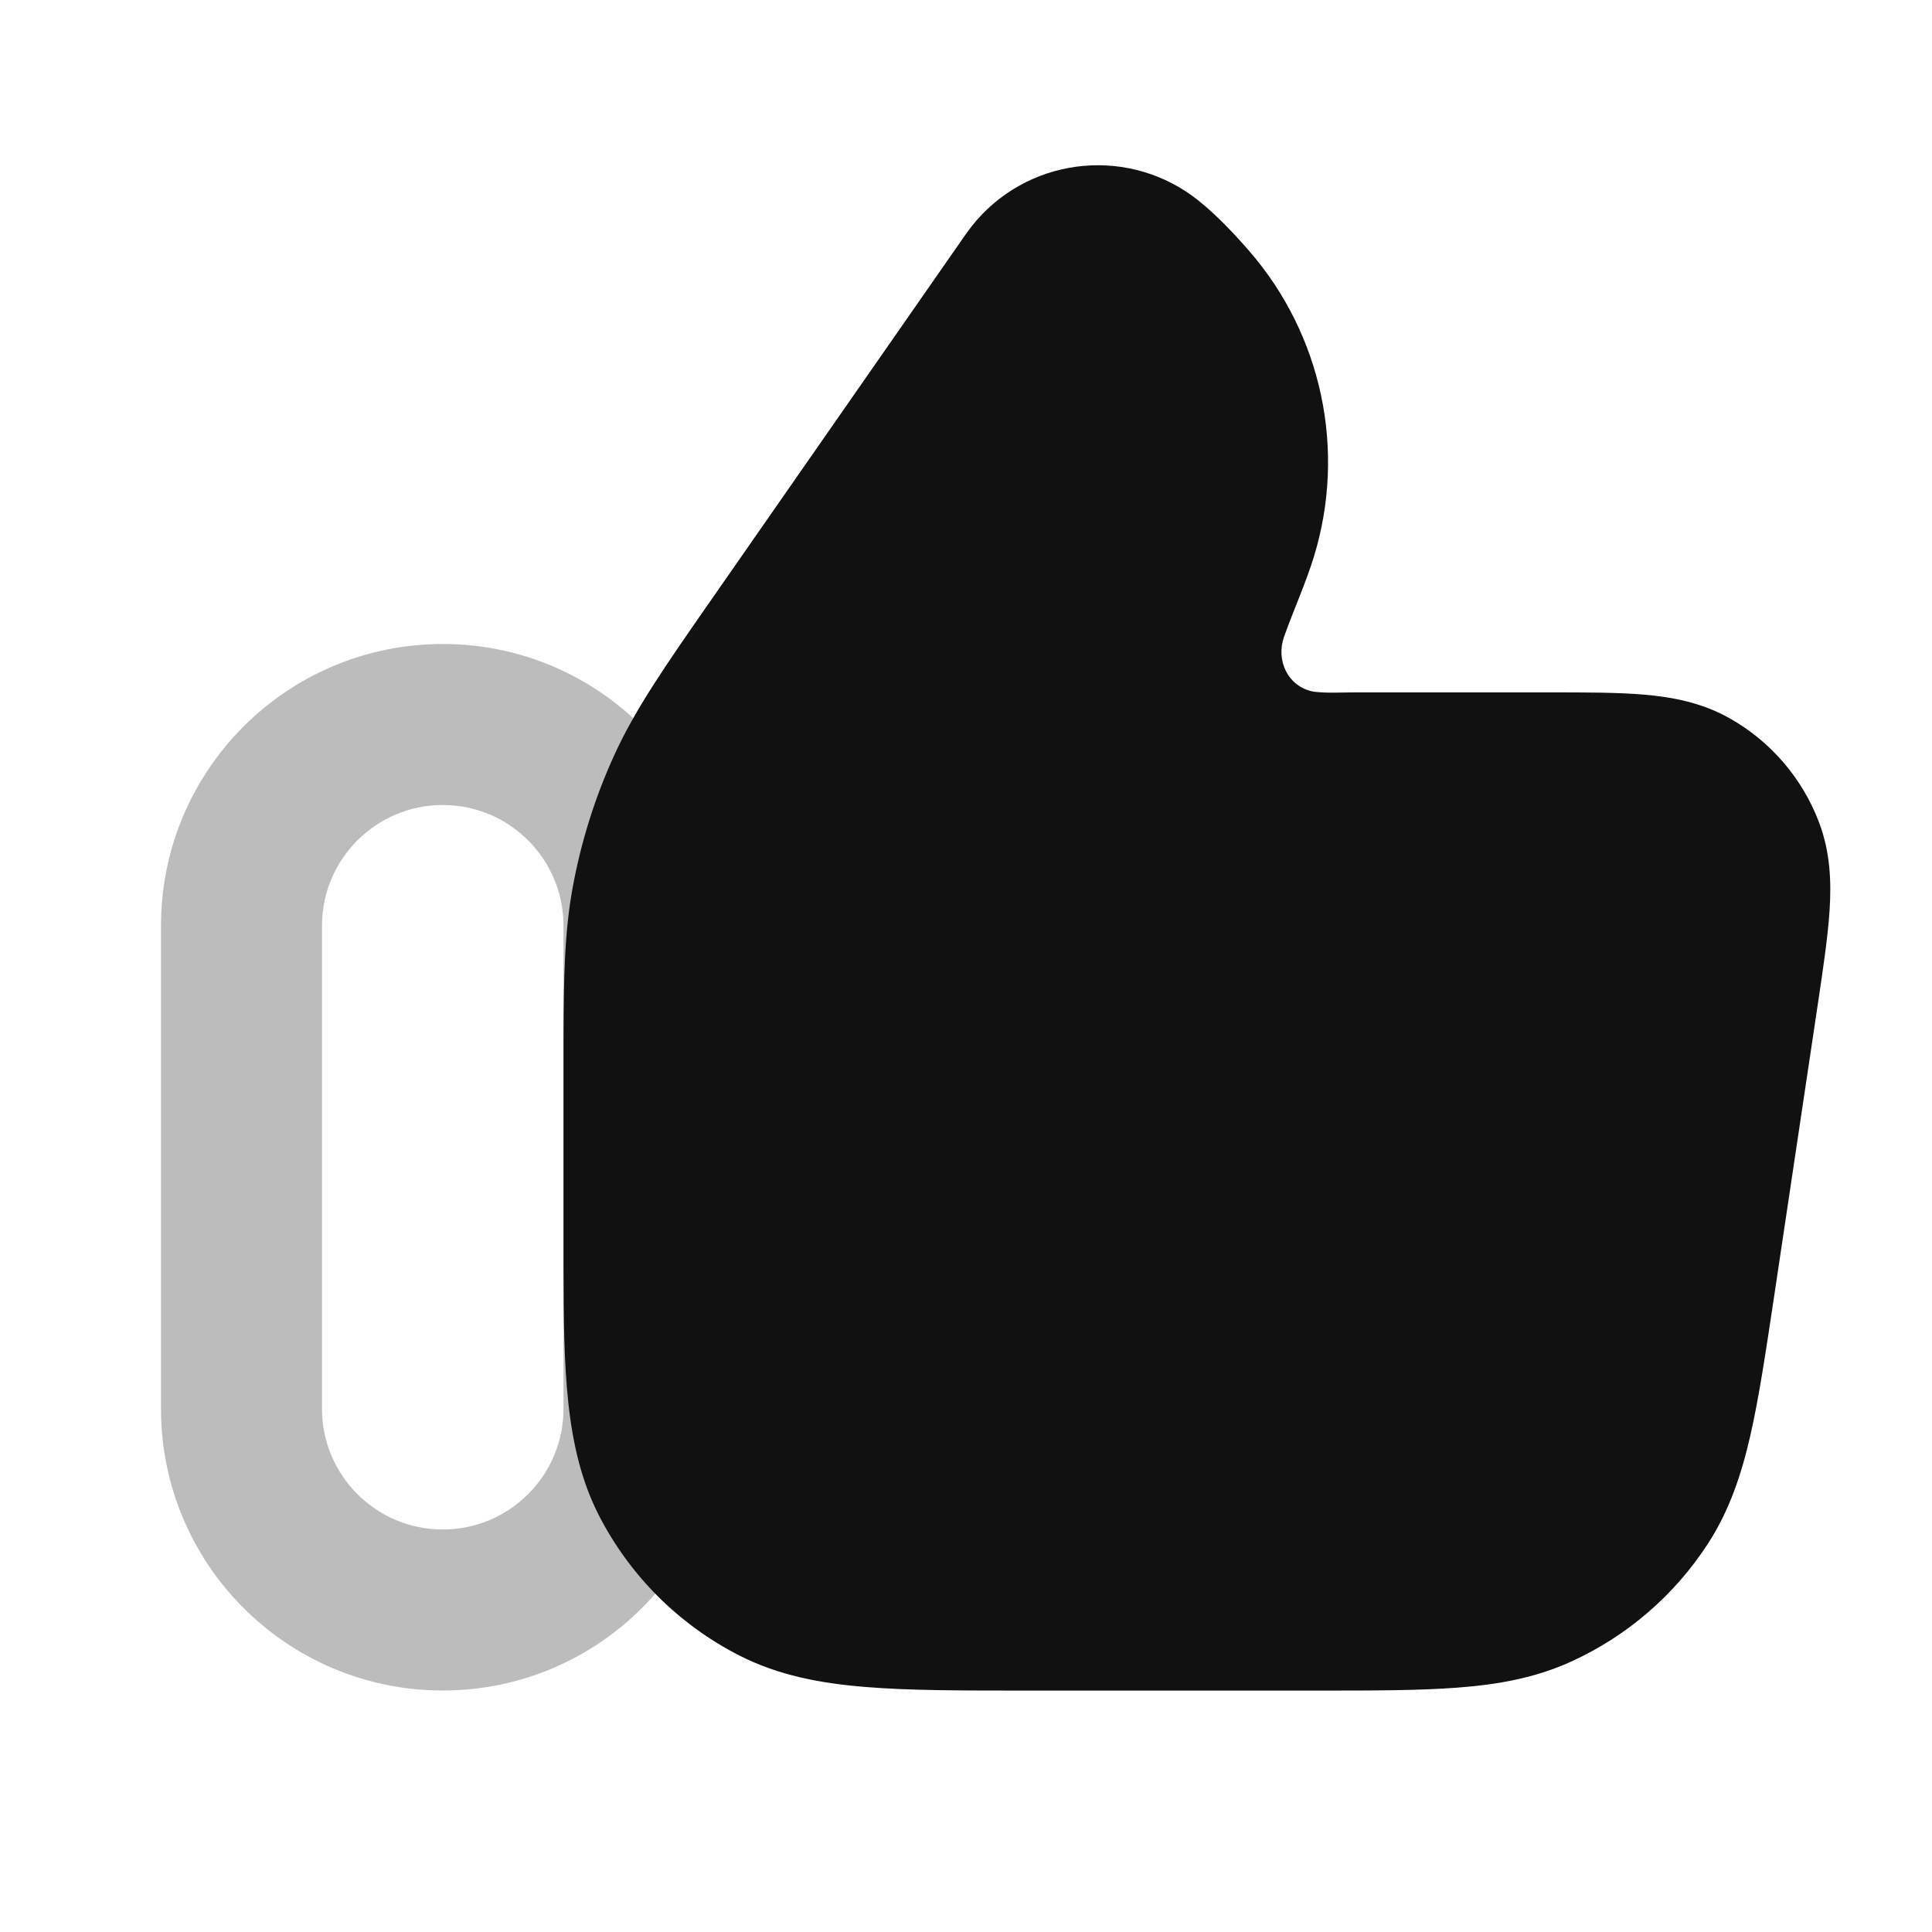 <svg width="24" height="24" viewBox="0 0 24 24" fill="none" xmlns="http://www.w3.org/2000/svg">
<path opacity="0.28" fill-rule="evenodd" clip-rule="evenodd" d="M2 11.5C2 9.567 3.567 8 5.5 8C7.433 8 9 9.567 9 11.5V17.5C9 19.433 7.433 21 5.5 21C3.567 21 2 19.433 2 17.5V11.5ZM5.5 10C4.672 10 4 10.672 4 11.5V17.5C4 18.328 4.672 19 5.5 19C6.328 19 7 18.328 7 17.5V11.5C7 10.672 6.328 10 5.5 10Z" fill="#111111"/>
<path d="M9.184 20.565C9.669 20.812 10.186 20.91 10.748 20.956C11.289 21.001 11.954 21.001 12.759 21.001H16.347C17.048 21.001 17.631 21.001 18.11 20.964C18.61 20.926 19.071 20.844 19.515 20.642C20.21 20.326 20.801 19.817 21.216 19.177C21.482 18.767 21.631 18.323 21.743 17.834C21.85 17.366 21.936 16.79 22.04 16.096L22.583 12.465C22.649 12.023 22.707 11.631 22.728 11.304C22.75 10.957 22.738 10.581 22.592 10.203C22.384 9.663 21.995 9.211 21.492 8.926C21.14 8.726 20.769 8.659 20.423 8.629C20.097 8.601 19.7 8.601 19.254 8.601L16.828 8.601C16.66 8.601 16.484 8.613 16.317 8.592C15.994 8.53 15.848 8.2 15.951 7.91C16.069 7.577 16.218 7.253 16.322 6.915C16.726 5.596 16.423 4.162 15.52 3.12C15.333 2.905 15.116 2.675 14.892 2.495C14.055 1.821 12.834 1.929 12.129 2.74C12.056 2.824 11.987 2.923 11.93 3.006L8.845 7.437C8.259 8.279 7.89 8.809 7.625 9.393C7.39 9.91 7.219 10.455 7.116 11.014C7.013 11.572 7.002 12.129 7 12.934L7 12.937L7 15.733L7 15.735C7.003 16.999 7.016 17.991 7.436 18.817C7.819 19.569 8.431 20.181 9.184 20.565Z" fill="#111111"/>
</svg>
